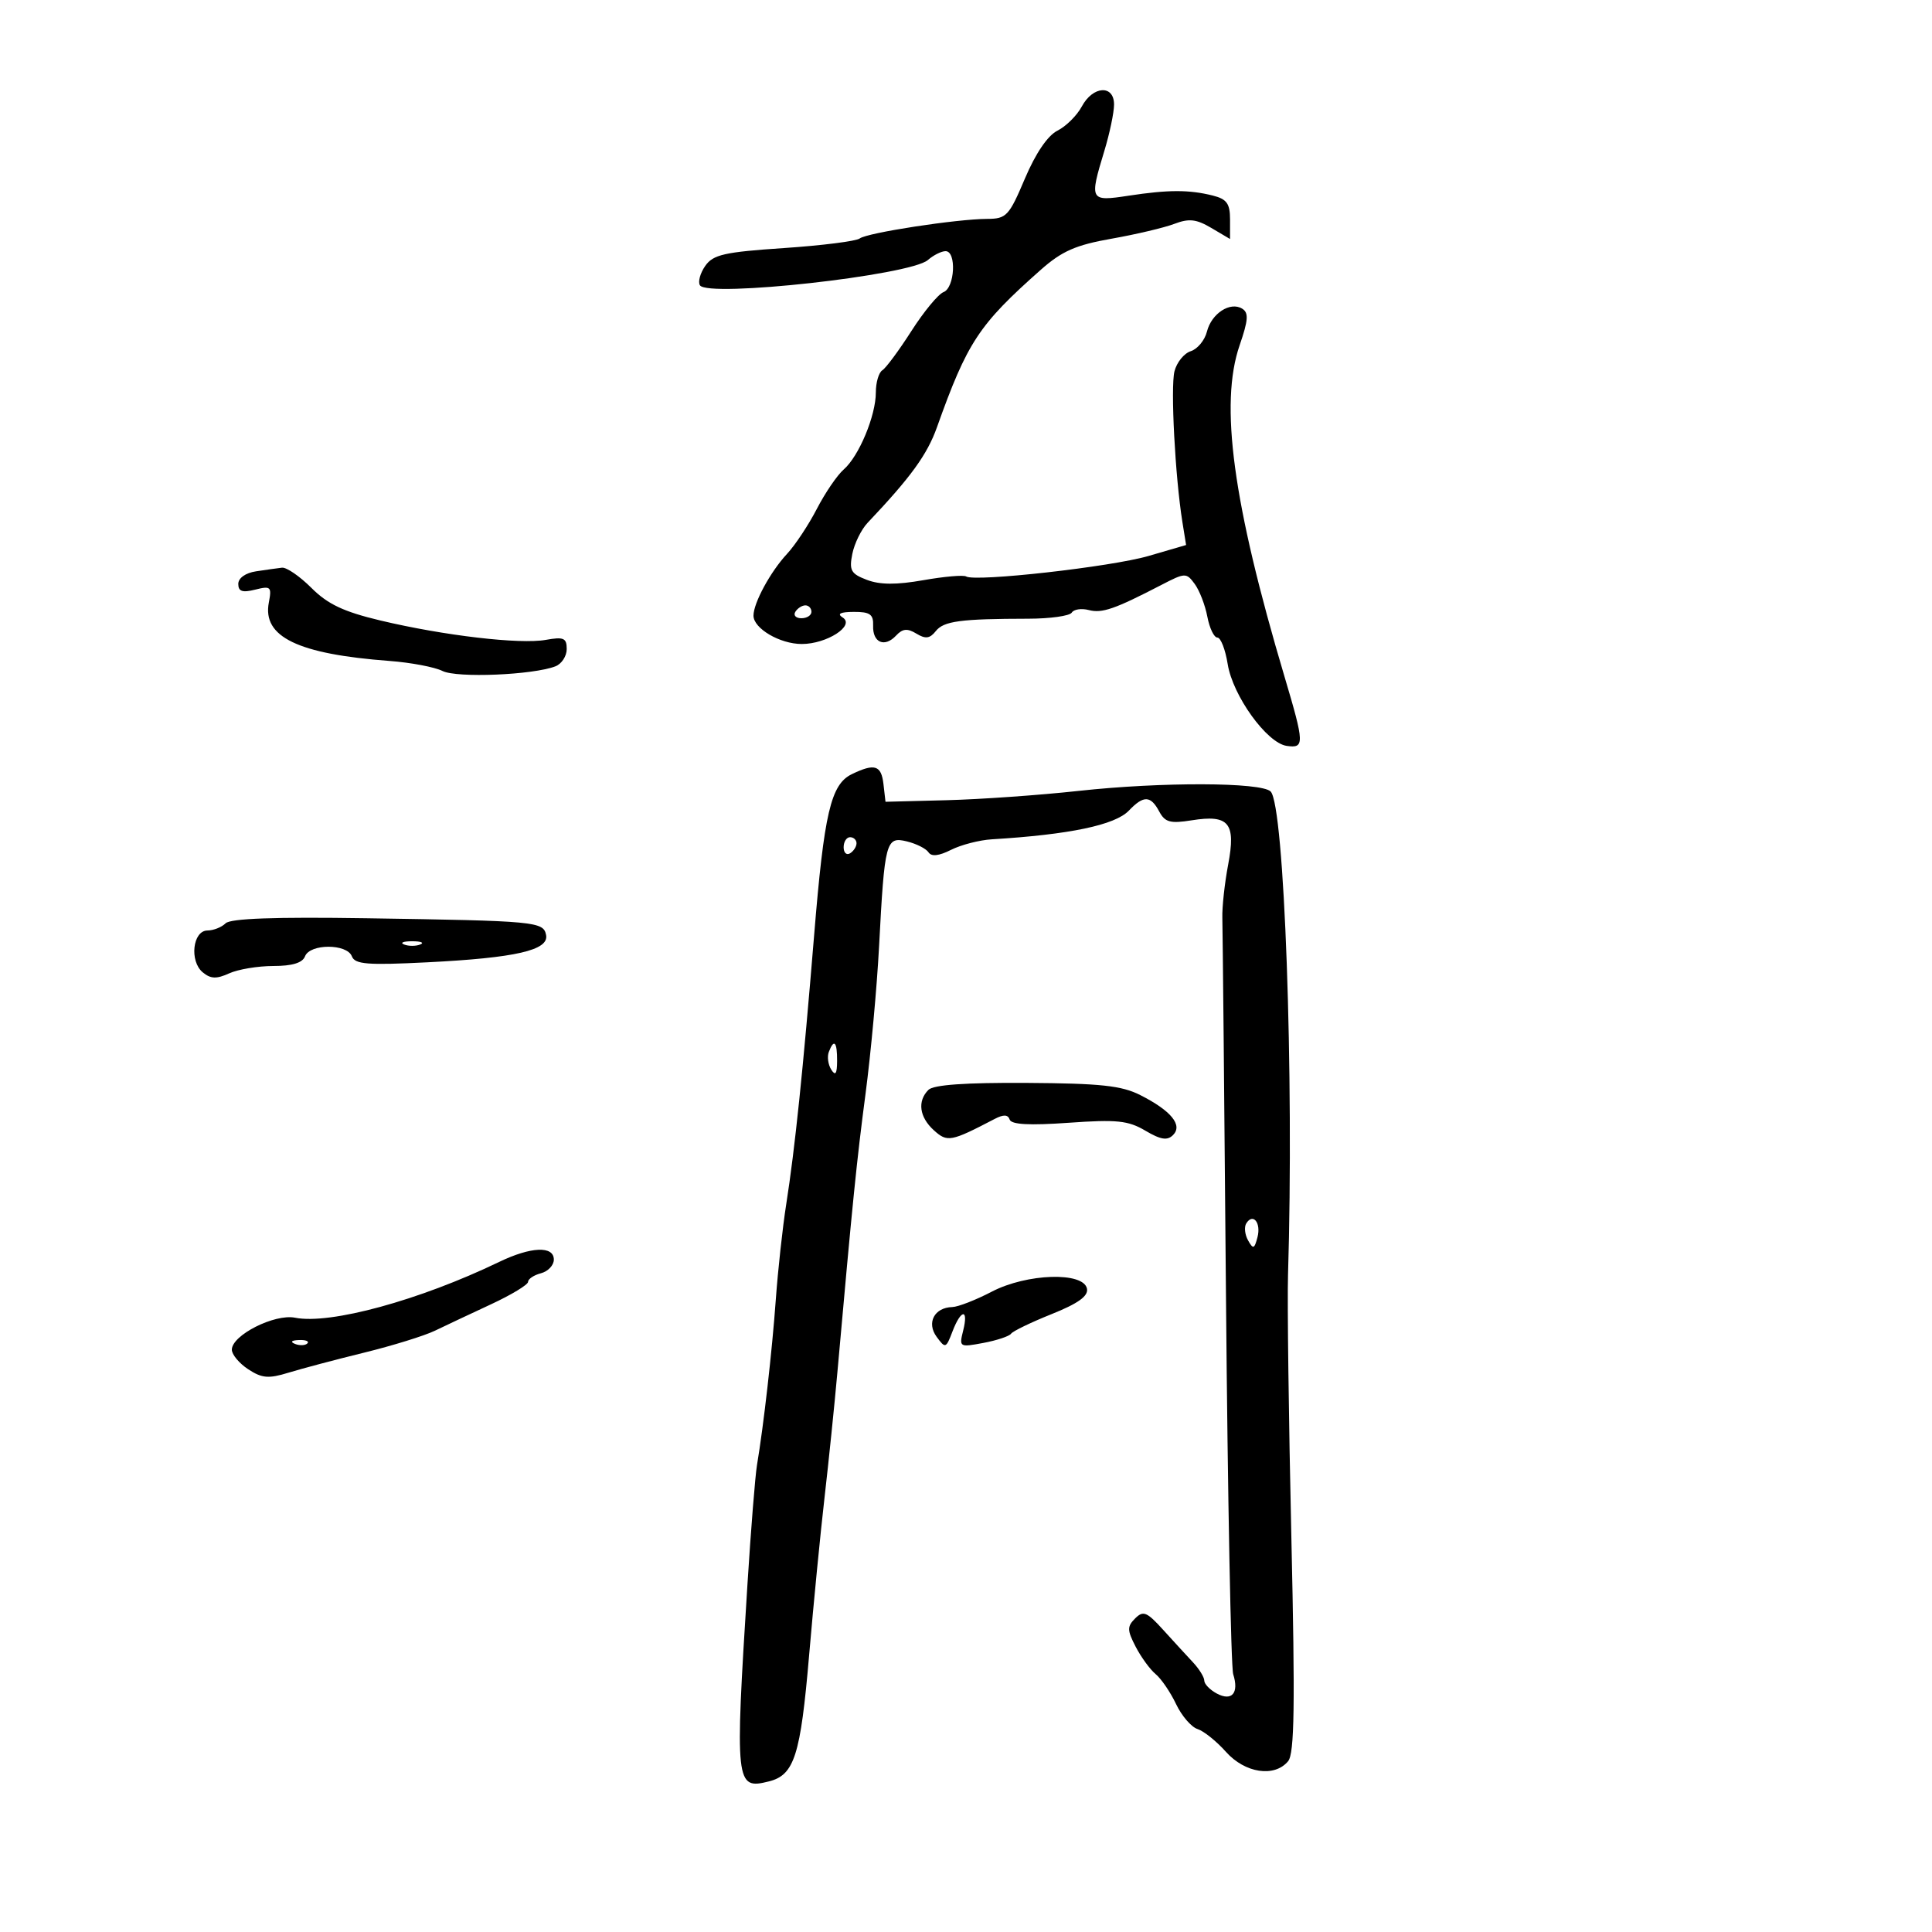 <svg xmlns="http://www.w3.org/2000/svg" width="300" height="300" viewBox="0 0 300 300" version="1.1">
	<path d="M 167.981 16.536 C 167.235 17.930, 165.535 19.618, 164.205 20.286 C 162.679 21.052, 160.811 23.802, 159.143 27.738 C 156.686 33.537, 156.274 33.977, 153.291 33.988 C 148.559 34.006, 134.658 36.141, 133.500 37.028 C 132.950 37.450, 127.650 38.120, 121.722 38.519 C 112.482 39.139, 110.739 39.534, 109.513 41.284 C 108.727 42.407, 108.354 43.764, 108.685 44.299 C 109.887 46.244, 141.351 42.757, 144.079 40.377 C 144.947 39.620, 146.185 39, 146.829 39 C 148.554 39, 148.269 44.683, 146.510 45.358 C 145.691 45.672, 143.446 48.391, 141.522 51.399 C 139.598 54.407, 137.568 57.149, 137.012 57.493 C 136.455 57.837, 136 59.387, 136 60.937 C 136 64.550, 133.376 70.843, 131.010 72.902 C 130.001 73.781, 128.122 76.536, 126.836 79.025 C 125.550 81.514, 123.465 84.658, 122.204 86.012 C 119.643 88.761, 117 93.629, 117 95.597 C 117 97.589, 121.107 100, 124.500 100 C 128.399 100, 132.822 97.136, 130.852 95.887 C 129.931 95.303, 130.481 95.026, 132.579 95.015 C 135.092 95.003, 135.644 95.395, 135.579 97.149 C 135.482 99.788, 137.360 100.601, 139.144 98.691 C 140.158 97.606, 140.894 97.535, 142.294 98.387 C 143.711 99.250, 144.389 99.162, 145.311 97.995 C 146.541 96.438, 149.151 96.088, 159.672 96.072 C 163.066 96.067, 166.104 95.641, 166.423 95.125 C 166.741 94.610, 167.931 94.431, 169.067 94.728 C 171.126 95.266, 173.082 94.590, 180.333 90.831 C 184.034 88.913, 184.212 88.907, 185.512 90.672 C 186.252 91.678, 187.135 93.962, 187.474 95.750 C 187.813 97.537, 188.515 99, 189.033 99 C 189.552 99, 190.272 100.851, 190.634 103.114 C 191.421 108.035, 196.711 115.373, 199.795 115.820 C 202.590 116.225, 202.568 115.524, 199.455 105.057 C 191.434 78.094, 189.353 62.719, 192.489 53.612 C 193.836 49.702, 193.916 48.566, 192.890 47.932 C 191.029 46.782, 188.120 48.673, 187.412 51.493 C 187.076 52.832, 185.947 54.199, 184.903 54.531 C 183.859 54.862, 182.719 56.273, 182.369 57.665 C 181.745 60.153, 182.478 74.064, 183.603 81.065 L 184.176 84.630 178.338 86.332 C 172.537 88.023, 151.442 90.391, 150.019 89.512 C 149.609 89.259, 146.619 89.519, 143.374 90.091 C 139.199 90.826, 136.637 90.813, 134.616 90.044 C 132.131 89.099, 131.835 88.574, 132.348 86.010 C 132.672 84.389, 133.739 82.217, 134.719 81.183 C 141.429 74.103, 143.973 70.599, 145.489 66.346 C 150.202 53.126, 151.995 50.407, 161.615 41.892 C 164.895 38.989, 167.038 38.047, 172.595 37.066 C 176.393 36.395, 180.780 35.359, 182.344 34.763 C 184.629 33.893, 185.759 34.017, 188.094 35.396 L 191 37.113 191 34.076 C 191 31.617, 190.491 30.910, 188.325 30.367 C 184.650 29.444, 181.408 29.449, 175.250 30.388 C 169.211 31.308, 169.135 31.168, 171.489 23.409 C 172.308 20.709, 172.983 17.488, 172.989 16.250 C 173.004 13.119, 169.709 13.307, 167.981 16.536 M 39.750 88.716 C 38.119 88.963, 37 89.760, 37 90.675 C 37 91.840, 37.642 92.056, 39.626 91.558 C 42.045 90.951, 42.212 91.109, 41.743 93.566 C 40.724 98.895, 46.244 101.563, 60.500 102.633 C 63.800 102.881, 67.495 103.581, 68.711 104.190 C 70.939 105.305, 82.771 104.816, 86.250 103.465 C 87.213 103.092, 88 101.884, 88 100.782 C 88 99.068, 87.529 98.862, 84.750 99.359 C 80.727 100.079, 68.928 98.697, 59.076 96.352 C 53.369 94.994, 50.890 93.823, 48.359 91.292 C 46.548 89.482, 44.489 88.067, 43.783 88.150 C 43.078 88.232, 41.263 88.487, 39.750 88.716 M 123.500 95 C 123.160 95.550, 123.584 96, 124.441 96 C 125.298 96, 126 95.550, 126 95 C 126 94.450, 125.577 94, 125.059 94 C 124.541 94, 123.840 94.450, 123.500 95 M 132.282 120.206 C 129.008 121.787, 127.973 126.207, 126.412 145.287 C 124.701 166.190, 123.436 178.382, 122.084 187 C 121.523 190.575, 120.796 197.223, 120.468 201.774 C 119.893 209.774, 118.581 221.314, 117.544 227.500 C 117.267 229.150, 116.600 237.493, 116.062 246.040 C 114.105 277.133, 114.191 277.922, 119.398 276.615 C 123.347 275.624, 124.307 272.608, 125.642 257 C 126.324 249.025, 127.402 238, 128.037 232.500 C 128.672 227, 129.572 218.225, 130.038 213 C 132.401 186.467, 133.033 180.218, 134.405 169.804 C 135.224 163.587, 136.167 153.325, 136.499 147 C 137.362 130.599, 137.559 129.855, 140.829 130.655 C 142.298 131.014, 143.805 131.776, 144.178 132.347 C 144.632 133.042, 145.791 132.916, 147.678 131.964 C 149.230 131.182, 152.075 130.446, 154 130.329 C 166.087 129.595, 173.144 128.117, 175.289 125.872 C 177.575 123.479, 178.668 123.510, 180.003 126.006 C 180.902 127.686, 181.718 127.909, 185.033 127.379 C 190.834 126.451, 191.932 127.780, 190.709 134.249 C 190.163 137.137, 189.757 140.850, 189.805 142.500 C 189.854 144.150, 190.110 170.805, 190.374 201.734 C 190.639 232.663, 191.142 258.872, 191.492 259.975 C 192.420 262.897, 191.288 264.224, 188.939 262.968 C 187.873 262.397, 187 261.495, 187 260.965 C 187 260.434, 186.213 259.159, 185.250 258.130 C 184.287 257.102, 182.196 254.822, 180.602 253.064 C 178.078 250.279, 177.519 250.053, 176.262 251.309 C 175.006 252.565, 175.016 253.131, 176.344 255.699 C 177.182 257.319, 178.581 259.237, 179.453 259.961 C 180.324 260.684, 181.747 262.772, 182.615 264.601 C 183.483 266.430, 184.984 268.177, 185.950 268.484 C 186.916 268.791, 188.901 270.382, 190.361 272.021 C 193.318 275.339, 197.898 276.033, 200.014 273.483 C 201.005 272.289, 201.113 264.871, 200.523 238.733 C 200.111 220.455, 199.876 202.125, 200.002 198 C 200.947 167.024, 199.438 125.038, 197.303 122.903 C 195.850 121.450, 180.367 121.401, 167.500 122.809 C 161.450 123.471, 152.225 124.122, 147 124.256 L 137.500 124.500 137.184 121.750 C 136.846 118.818, 135.824 118.496, 132.282 120.206 M 131 131.559 C 131 132.416, 131.450 132.840, 132 132.500 C 132.550 132.160, 133 131.459, 133 130.941 C 133 130.423, 132.550 130, 132 130 C 131.450 130, 131 130.702, 131 131.559 M 35.028 143.372 C 34.420 143.980, 33.153 144.482, 32.212 144.488 C 29.924 144.504, 29.389 149.248, 31.479 150.983 C 32.708 152.003, 33.619 152.039, 35.577 151.147 C 36.961 150.516, 40.050 150, 42.440 150 C 45.381 150, 46.972 149.515, 47.362 148.500 C 48.123 146.517, 53.876 146.512, 54.636 148.494 C 55.115 149.743, 57.033 149.896, 66.355 149.427 C 80.078 148.737, 85.253 147.549, 84.798 145.195 C 84.392 143.096, 83.257 142.990, 56.816 142.585 C 42.660 142.368, 35.783 142.617, 35.028 143.372 M 62.750 146.662 C 63.438 146.940, 64.563 146.940, 65.250 146.662 C 65.938 146.385, 65.375 146.158, 64 146.158 C 62.625 146.158, 62.063 146.385, 62.750 146.662 M 128.700 163.341 C 128.417 164.078, 128.587 165.316, 129.077 166.091 C 129.727 167.116, 129.974 166.751, 129.985 164.750 C 130.001 161.764, 129.511 161.226, 128.700 163.341 M 144.167 169.233 C 142.420 170.980, 142.755 173.468, 145.010 175.509 C 147.101 177.402, 147.642 177.301, 154.455 173.747 C 155.829 173.030, 156.520 173.060, 156.782 173.847 C 157.042 174.625, 159.841 174.776, 165.937 174.344 C 173.418 173.813, 175.182 173.994, 177.849 175.570 C 180.236 176.980, 181.258 177.142, 182.148 176.252 C 183.687 174.713, 181.852 172.471, 177.067 170.047 C 174.159 168.573, 170.896 168.223, 159.417 168.153 C 149.913 168.095, 144.954 168.446, 144.167 169.233 M 193.515 189.976 C 193.172 190.530, 193.300 191.714, 193.799 192.606 C 194.590 194.019, 194.778 193.956, 195.260 192.115 C 195.848 189.865, 194.560 188.285, 193.515 189.976 M 77.500 195.956 C 65.160 201.906, 51.264 205.703, 45.818 204.614 C 42.631 203.976, 36 207.328, 36 209.576 C 36 210.334, 37.146 211.705, 38.546 212.622 C 40.673 214.016, 41.700 214.103, 44.796 213.150 C 46.833 212.524, 52.110 211.125, 56.523 210.042 C 60.935 208.959, 65.885 207.427, 67.523 206.637 C 69.160 205.847, 73.088 203.997, 76.250 202.527 C 79.412 201.057, 82 199.490, 82 199.044 C 82 198.598, 82.900 197.998, 84 197.710 C 85.100 197.423, 86 196.470, 86 195.594 C 86 193.421, 82.444 193.572, 77.500 195.956 M 154 200.571 C 151.525 201.861, 148.768 202.936, 147.872 202.959 C 145.085 203.029, 143.839 205.399, 145.442 207.582 C 146.795 209.425, 146.892 209.392, 147.901 206.750 C 149.236 203.252, 150.428 203.159, 149.559 206.621 C 148.916 209.185, 148.983 209.226, 152.698 208.529 C 154.787 208.137, 156.721 207.492, 156.998 207.096 C 157.274 206.700, 160.109 205.330, 163.297 204.053 C 167.409 202.405, 169.005 201.260, 168.788 200.115 C 168.282 197.452, 159.458 197.724, 154 200.571 M 45.813 208.683 C 46.534 208.972, 47.397 208.936, 47.729 208.604 C 48.061 208.272, 47.471 208.036, 46.417 208.079 C 45.252 208.127, 45.015 208.364, 45.813 208.683" stroke="none" fill="black" fill-rule="evenodd"/>
</svg>